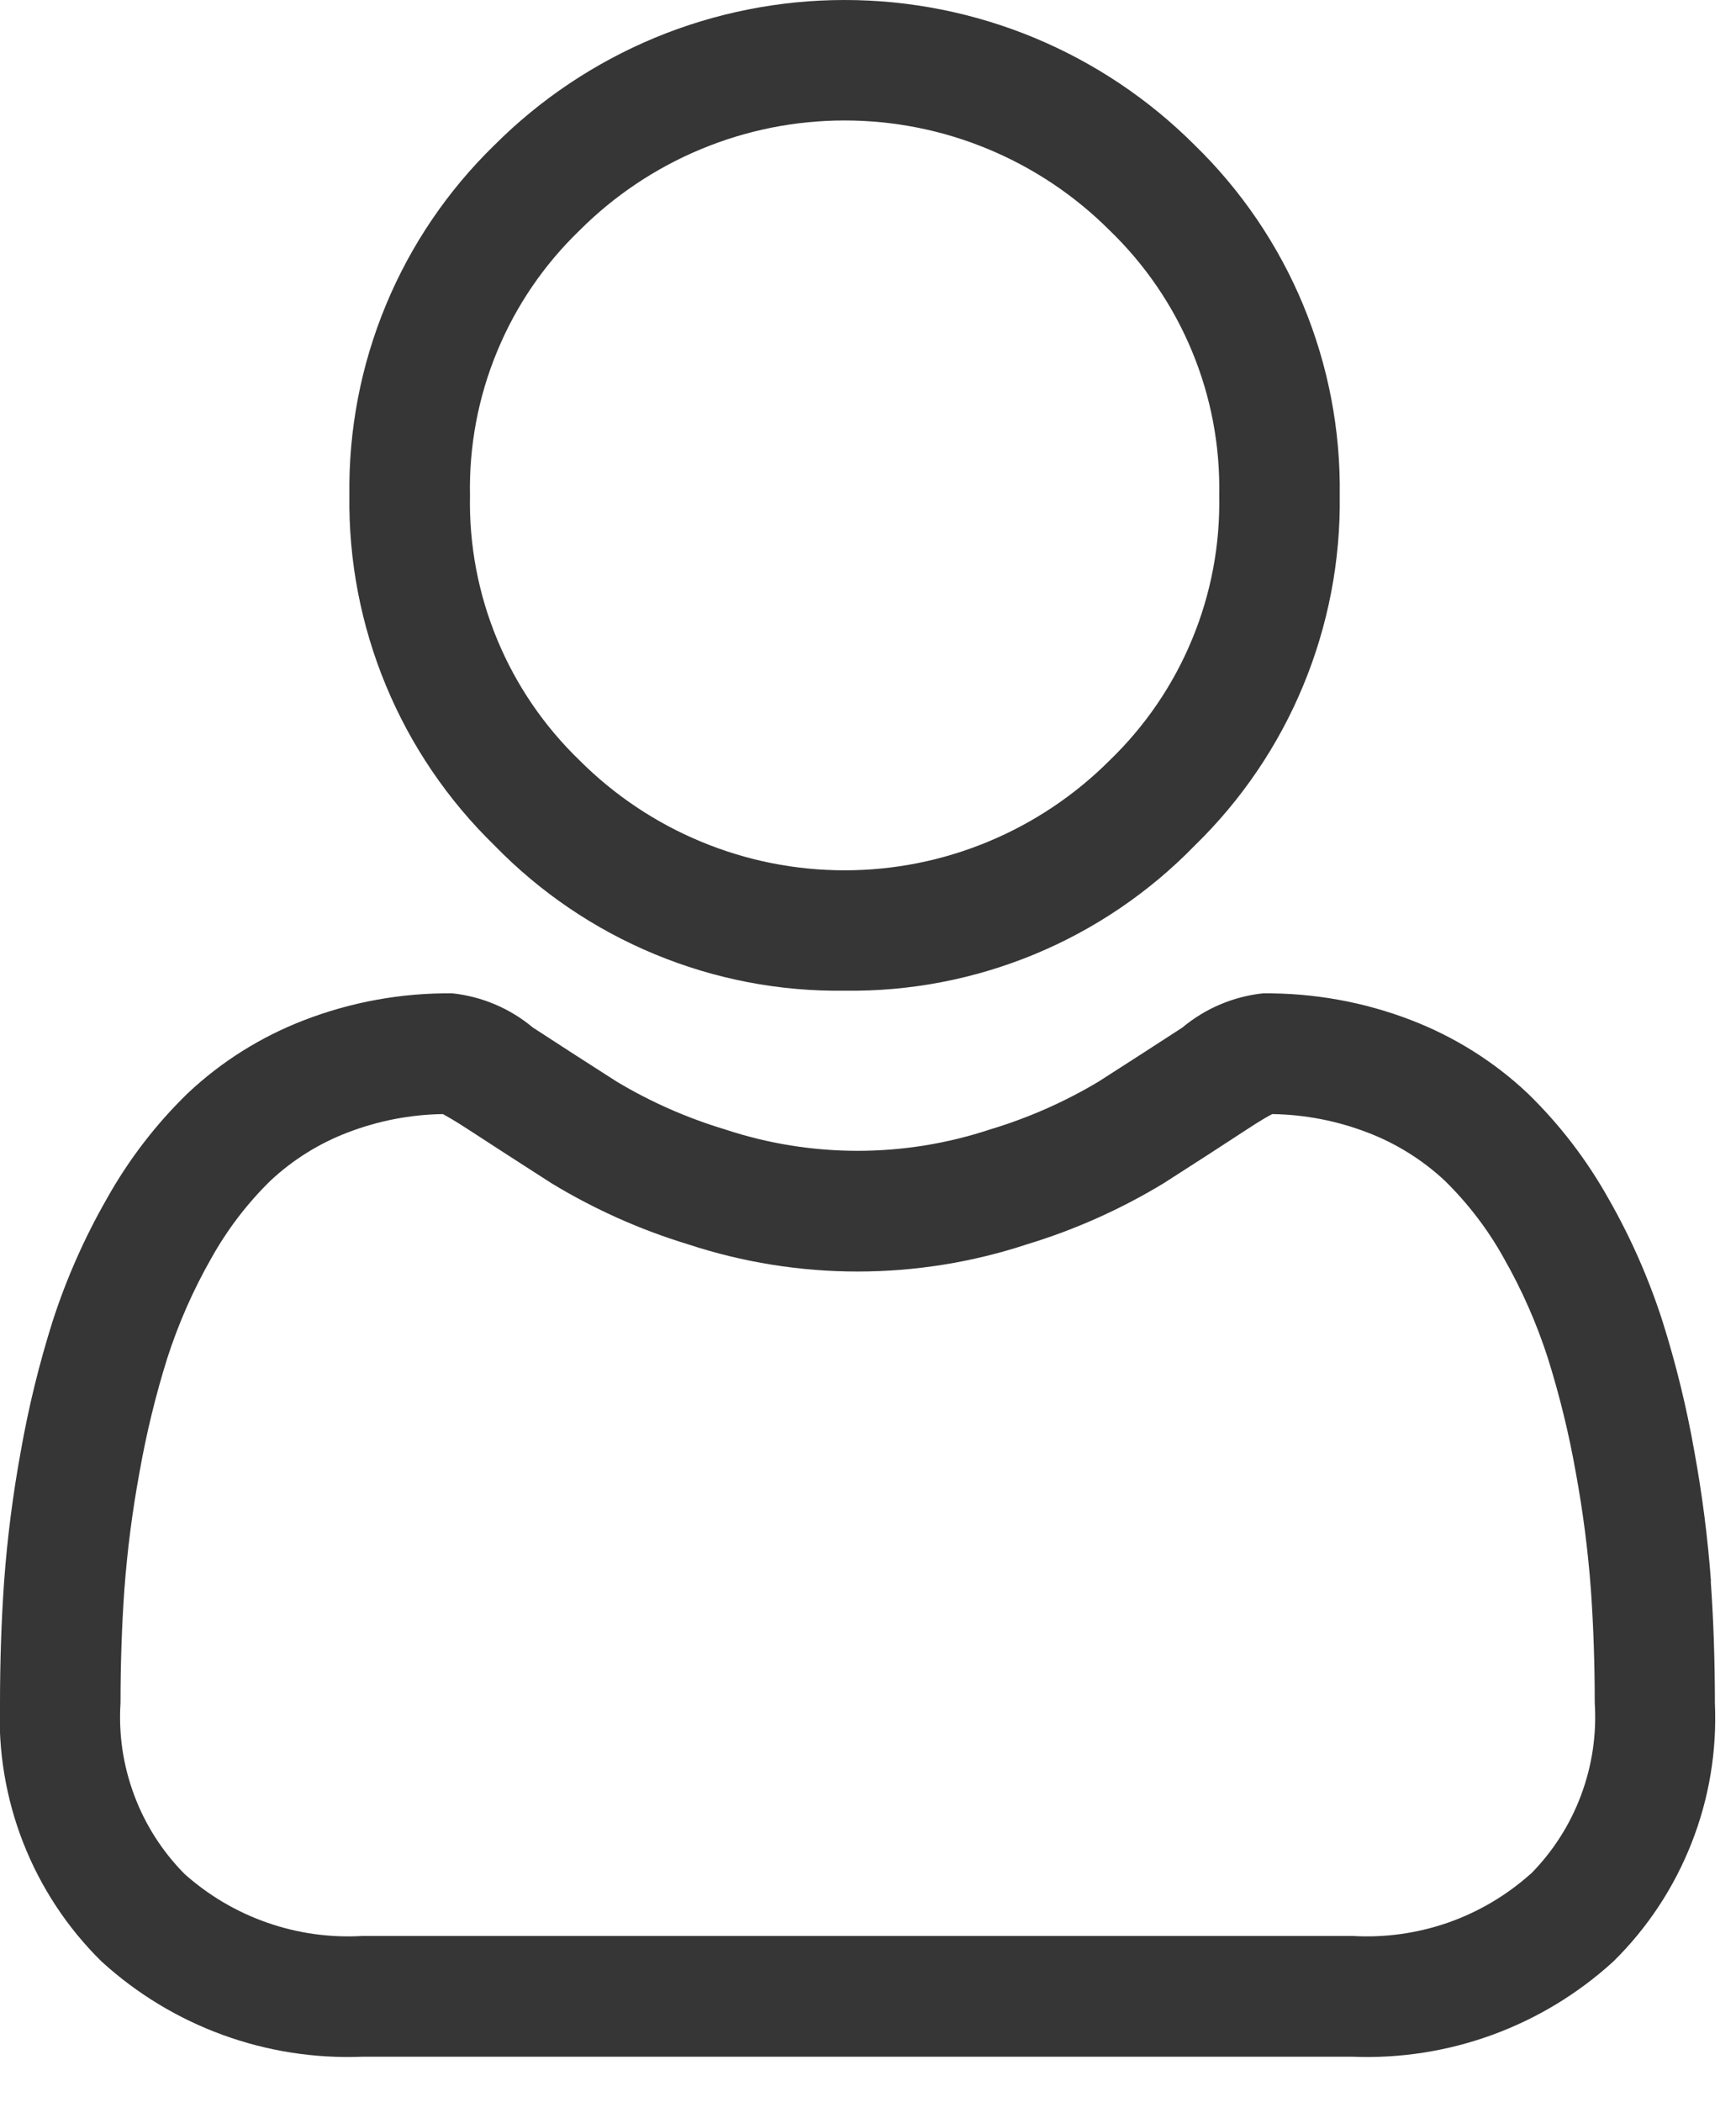 <svg width="19" height="23" viewBox="0 0 19 23" fill="none" xmlns="http://www.w3.org/2000/svg">
<path d="M9.244 10.839C9.957 10.849 10.665 10.713 11.324 10.44C11.983 10.167 12.579 9.762 13.076 9.251C13.587 8.754 13.992 8.157 14.264 7.499C14.537 6.84 14.673 6.132 14.663 5.419C14.673 4.706 14.537 3.998 14.264 3.339C13.991 2.68 13.586 2.084 13.075 1.587C12.572 1.084 11.975 0.685 11.317 0.412C10.66 0.14 9.955 -0 9.244 -0C8.532 -0 7.827 0.14 7.17 0.412C6.512 0.685 5.915 1.084 5.412 1.587C4.901 2.084 4.496 2.68 4.223 3.339C3.95 3.998 3.814 4.705 3.824 5.418C3.814 6.131 3.95 6.839 4.223 7.498C4.496 8.157 4.901 8.753 5.412 9.25C5.909 9.761 6.505 10.166 7.164 10.439C7.823 10.713 8.531 10.849 9.244 10.839ZM6.344 2.52C6.725 2.139 7.177 1.837 7.674 1.631C8.172 1.424 8.705 1.318 9.244 1.318C9.783 1.318 10.316 1.424 10.814 1.631C11.311 1.837 11.763 2.139 12.144 2.52C12.533 2.895 12.841 3.346 13.047 3.845C13.254 4.344 13.355 4.88 13.344 5.42C13.355 5.96 13.254 6.496 13.047 6.995C12.841 7.494 12.533 7.945 12.144 8.32C11.763 8.701 11.311 9.003 10.814 9.209C10.316 9.416 9.783 9.522 9.244 9.522C8.705 9.522 8.172 9.416 7.674 9.209C7.177 9.003 6.725 8.701 6.344 8.32C5.955 7.945 5.647 7.494 5.441 6.995C5.234 6.496 5.133 5.96 5.144 5.42C5.133 4.88 5.234 4.344 5.441 3.845C5.647 3.345 5.955 2.895 6.344 2.52Z" fill="#363636"/>
<path d="M18.726 17.301C18.691 16.824 18.63 16.349 18.544 15.879C18.459 15.396 18.342 14.918 18.194 14.45C18.044 13.986 17.848 13.54 17.606 13.117C17.368 12.691 17.07 12.302 16.72 11.962C16.352 11.615 15.919 11.344 15.447 11.162C14.929 10.962 14.377 10.863 13.822 10.868C13.498 10.903 13.191 11.033 12.941 11.242C12.677 11.414 12.368 11.613 12.023 11.834C11.65 12.057 11.252 12.232 10.836 12.357C9.895 12.669 8.878 12.669 7.936 12.357C7.521 12.232 7.122 12.057 6.75 11.834C6.409 11.616 6.1 11.417 5.832 11.242C5.582 11.033 5.276 10.903 4.952 10.868C4.397 10.862 3.845 10.962 3.327 11.162C2.855 11.344 2.422 11.615 2.054 11.962C1.704 12.302 1.406 12.691 1.168 13.117C0.926 13.54 0.727 13.988 0.577 14.452C0.429 14.92 0.312 15.398 0.227 15.881C0.141 16.351 0.08 16.826 0.045 17.303C0.015 17.733 2.57206e-05 18.18 2.57206e-05 18.632C-0.023 19.155 0.064 19.676 0.255 20.163C0.446 20.65 0.737 21.092 1.11 21.459C1.888 22.17 2.916 22.545 3.969 22.502H14.8C15.853 22.545 16.881 22.17 17.659 21.459C18.032 21.092 18.323 20.65 18.514 20.163C18.706 19.676 18.792 19.155 18.769 18.632C18.769 18.179 18.754 17.732 18.724 17.303L18.726 17.301ZM16.753 20.501C16.489 20.737 16.181 20.919 15.846 21.036C15.511 21.152 15.157 21.202 14.803 21.181H3.969C3.615 21.202 3.261 21.153 2.926 21.036C2.592 20.92 2.283 20.738 2.019 20.502C1.777 20.257 1.589 19.964 1.469 19.641C1.348 19.319 1.297 18.975 1.319 18.631C1.319 18.209 1.333 17.793 1.361 17.393C1.393 16.964 1.448 16.536 1.526 16.113C1.601 15.687 1.703 15.266 1.833 14.853C1.955 14.476 2.115 14.113 2.311 13.769C2.486 13.455 2.705 13.167 2.962 12.916C3.208 12.687 3.495 12.508 3.809 12.389C4.141 12.262 4.492 12.194 4.847 12.189C4.893 12.214 4.975 12.26 5.109 12.347C5.38 12.524 5.692 12.725 6.038 12.947C6.505 13.23 7.005 13.454 7.528 13.613C8.734 14.011 10.037 14.011 11.243 13.613C11.766 13.454 12.267 13.23 12.734 12.947C13.087 12.721 13.391 12.525 13.662 12.347C13.795 12.26 13.877 12.213 13.924 12.189C14.279 12.194 14.631 12.262 14.963 12.389C15.277 12.508 15.564 12.687 15.81 12.915C16.067 13.167 16.287 13.454 16.461 13.769C16.657 14.113 16.817 14.476 16.939 14.853C17.069 15.266 17.172 15.687 17.247 16.113C17.325 16.537 17.38 16.964 17.412 17.394C17.44 17.794 17.454 18.208 17.454 18.631C17.476 18.975 17.425 19.319 17.304 19.641C17.184 19.964 16.996 20.257 16.754 20.502L16.753 20.501Z" fill="#363636"/>
</svg>
